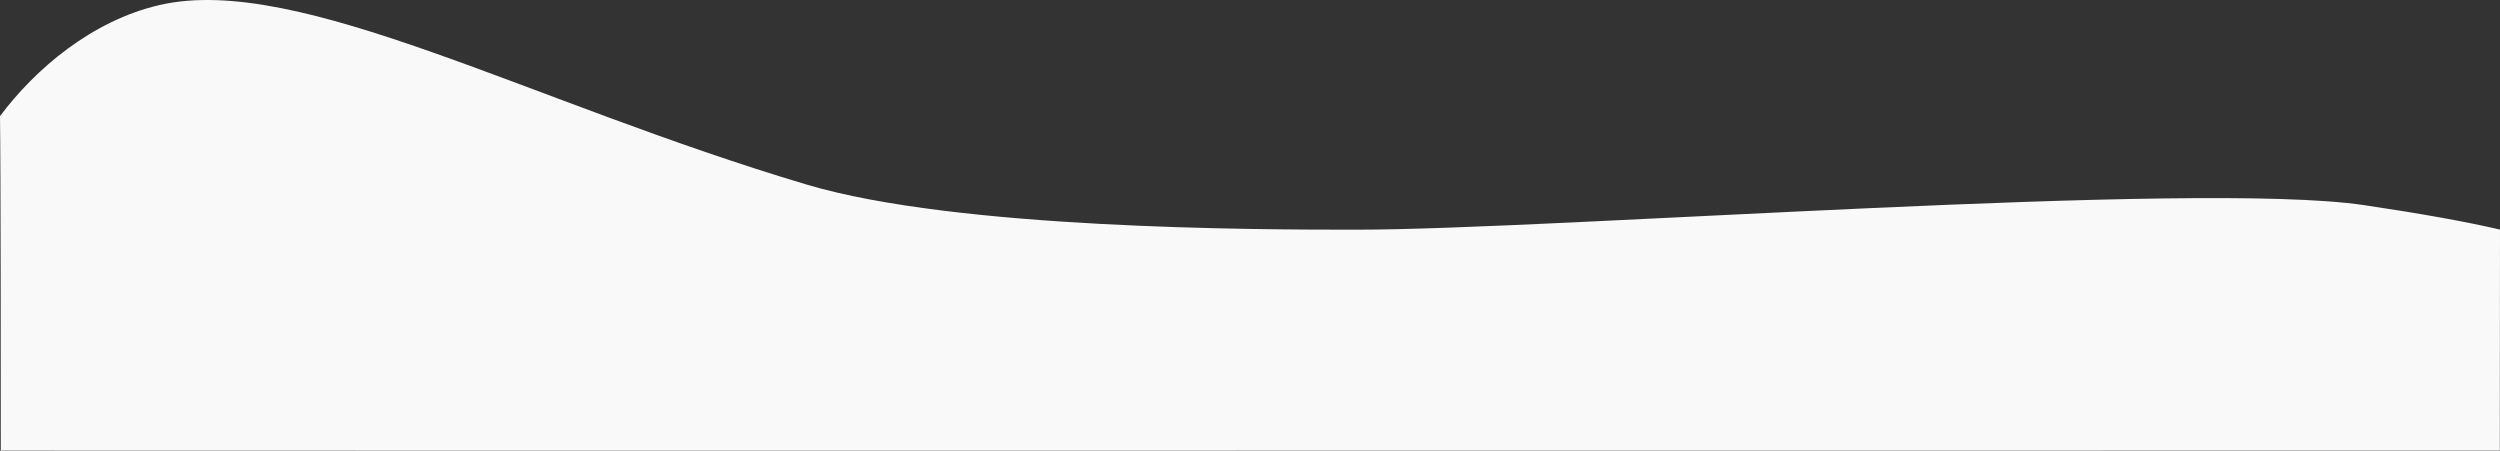 <svg xmlns="http://www.w3.org/2000/svg" width="1920.75" height="346.184" viewBox="0 0 1920.75 346.184">
  <rect x="0" y="0" width="1920.75" height="346.184" fill="#333333" stroke="none"/>
  <path id="Path_1" data-name="Path 1" d="M1092.055,127.381c153.317,0,645.364-38.009,774.378-18.907,44.217,6.547,78.581,12.749,104.71,18.81-.18,35.379.023,113.946-.136,169.716-30.818.013-1880.933.187-1920.019.014,0-59.714.005-215.332-.595-256.877C77.1,4.379,120.817-33.411,173.635-45.377c106.548-24.138,283.5,74.785,496.894,138.2C785.62,127.025,1015.092,127.381,1092.055,127.381Z" transform="translate(-50.393 49.094)" fill="#f9f9f9"/>
</svg>

